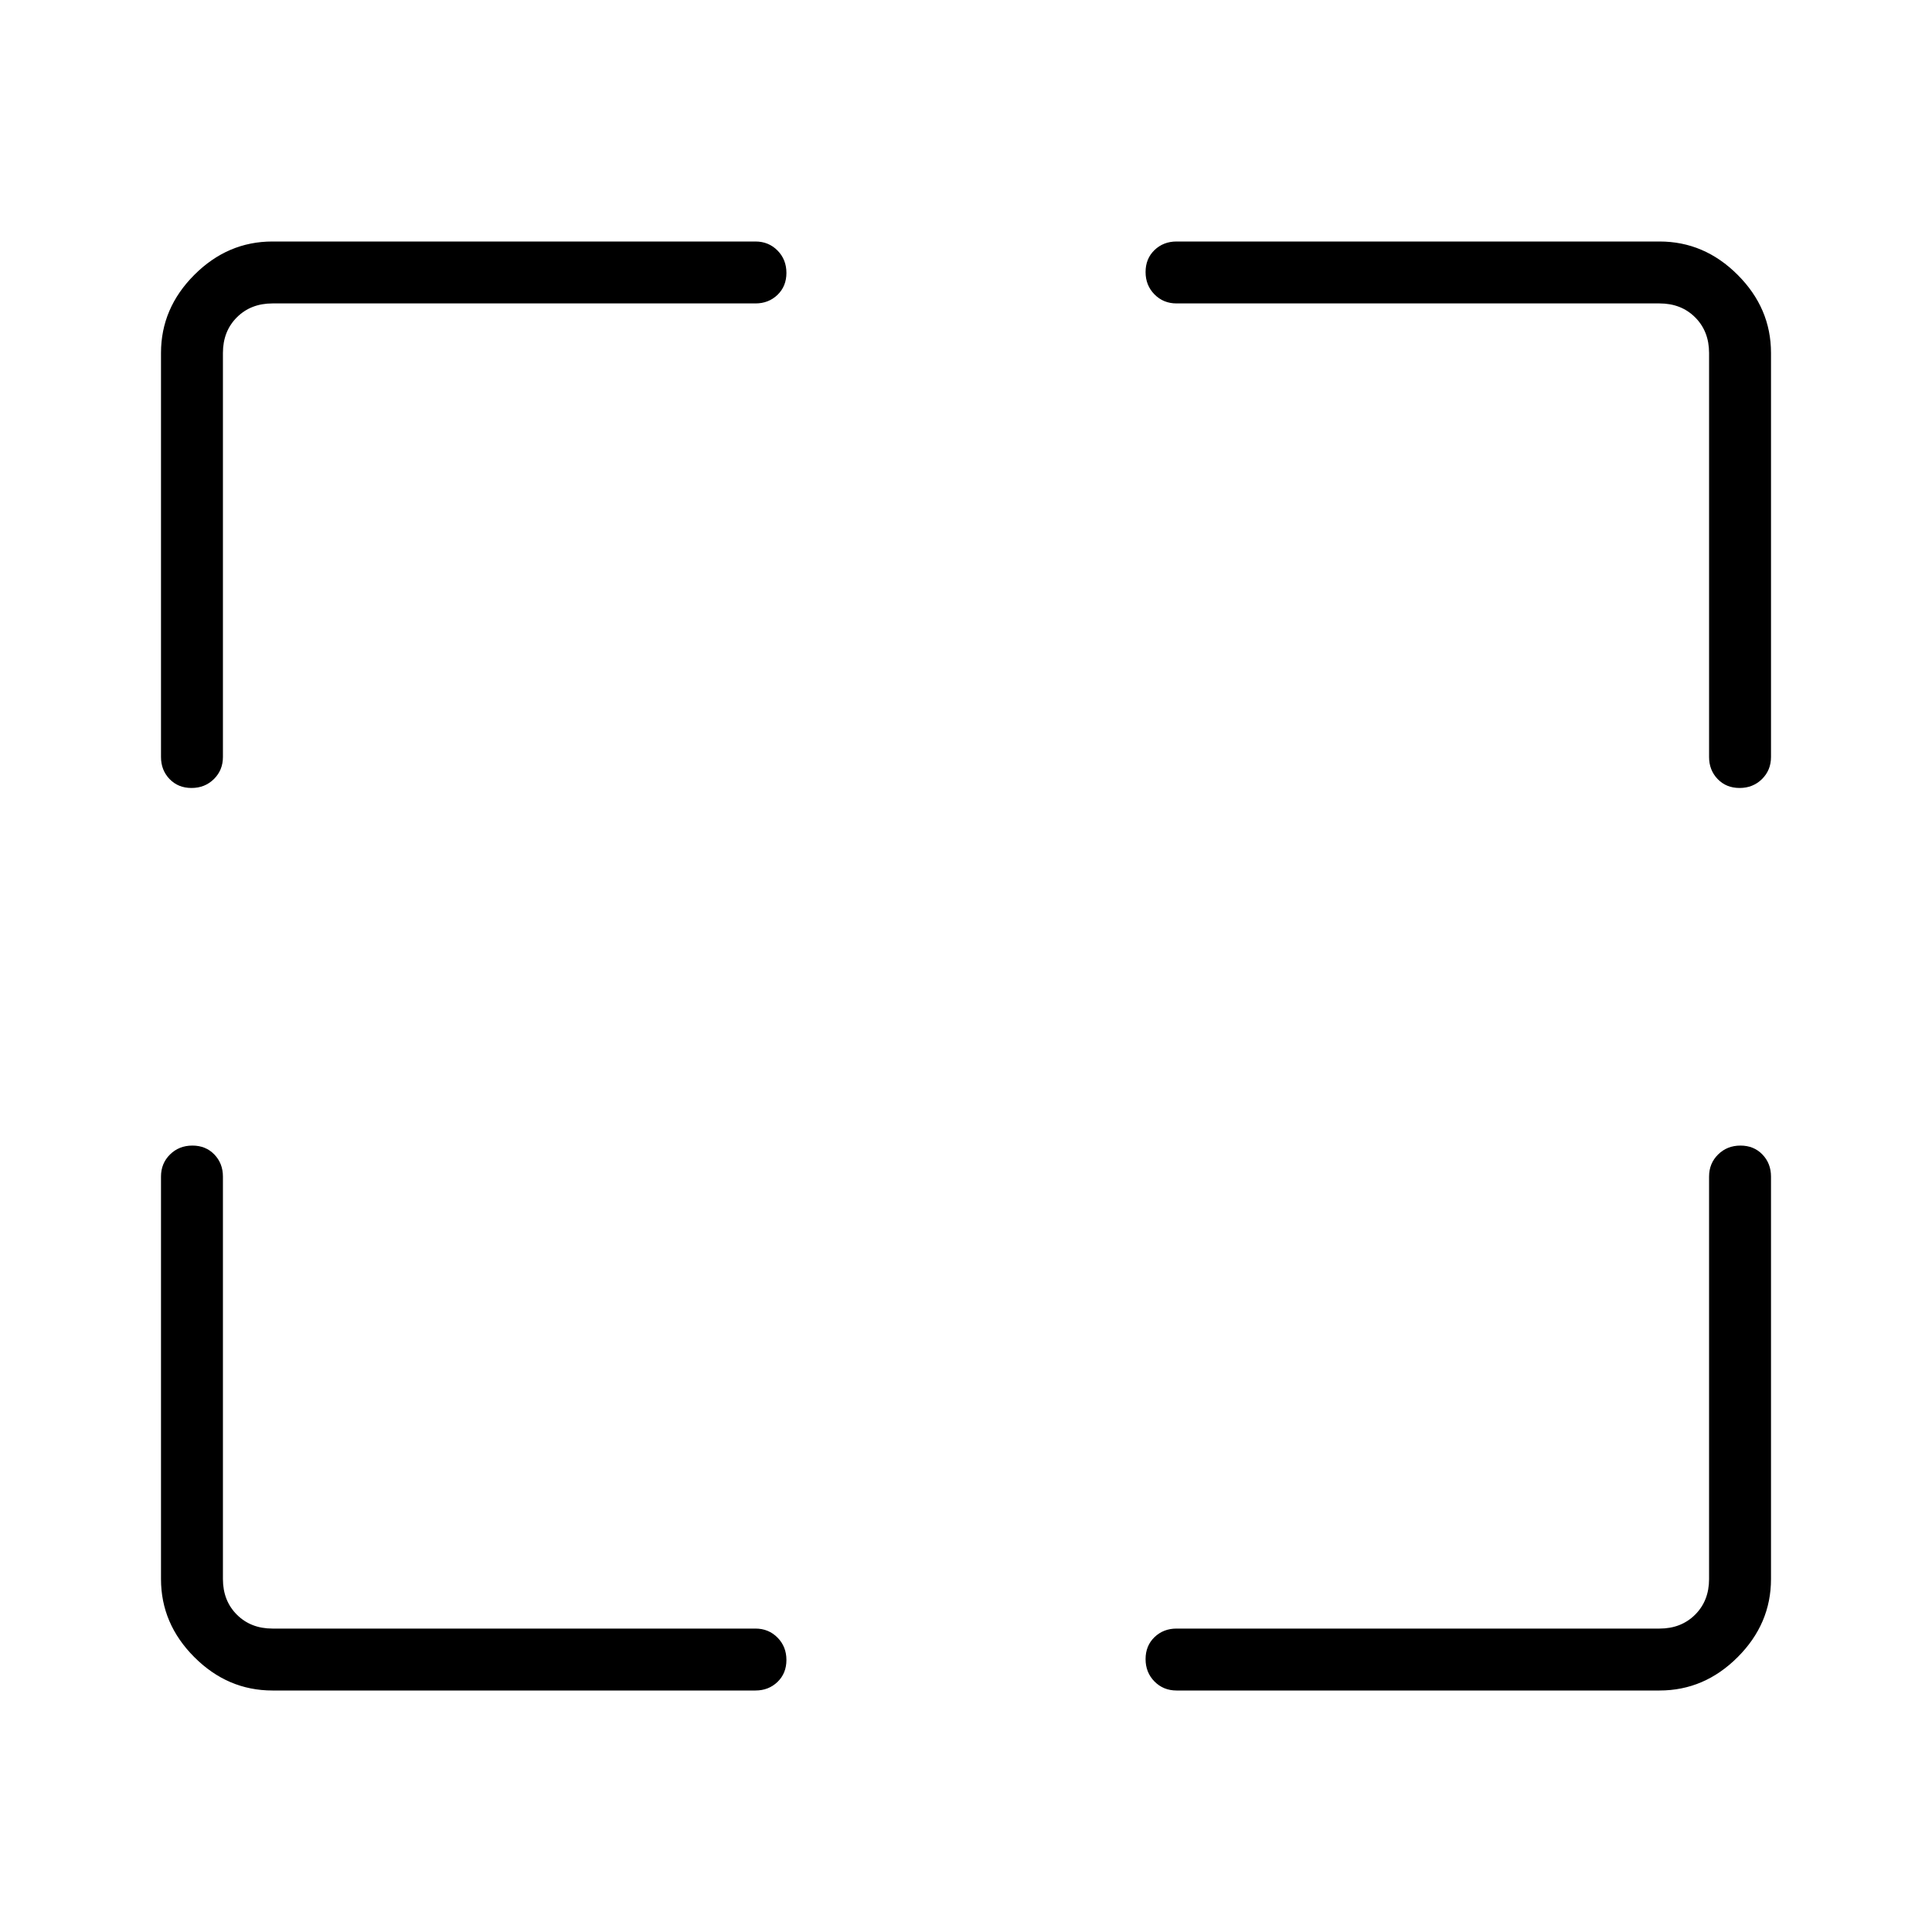 <svg xmlns="http://www.w3.org/2000/svg" height="48" viewBox="0 -960 960 960" width="48"><path d="M375.38-120h-240q-22.25 0-38.81-16.57Q80-153.13 80-175.38v-200q0-6.54 4.48-10.97 4.49-4.42 11.12-4.42 6.63 0 10.9 4.42 4.27 4.43 4.27 10.97v200q0 10.76 6.92 17.69 6.93 6.92 17.69 6.92h240q6.54 0 10.97 4.49 4.42 4.48 4.42 11.11 0 6.63-4.42 10.9-4.43 4.27-10.97 4.27Zm209.24-30.77h240q10.76 0 17.69-6.92 6.92-6.93 6.92-17.69v-200q0-6.54 4.49-10.97 4.48-4.42 11.11-4.42 6.63 0 10.9 4.42 4.27 4.43 4.27 10.97v200q0 22.25-16.57 38.81Q846.87-120 824.62-120h-240q-6.54 0-10.97-4.48-4.42-4.49-4.42-11.12 0-6.63 4.42-10.9 4.43-4.27 10.97-4.27ZM80-583.85v-200.77q0-22.25 16.57-38.81Q113.13-840 135.38-840h240q6.54 0 10.97 4.48 4.42 4.49 4.42 11.12 0 6.63-4.42 10.9-4.43 4.27-10.97 4.27h-240q-10.76 0-17.69 6.92-6.92 6.93-6.92 17.69v200.77q0 6.54-4.49 10.97-4.48 4.42-11.11 4.42-6.63 0-10.9-4.42Q80-577.31 80-583.85Zm769.23 0v-200.77q0-10.76-6.92-17.69-6.93-6.92-17.69-6.92h-240q-6.54 0-10.97-4.49-4.42-4.48-4.42-11.11 0-6.63 4.42-10.9 4.43-4.27 10.97-4.27h240q22.25 0 38.81 16.57Q880-806.87 880-784.62v200.77q0 6.54-4.48 10.97-4.49 4.42-11.12 4.42-6.63 0-10.9-4.42-4.27-4.43-4.27-10.97Z"/></svg>